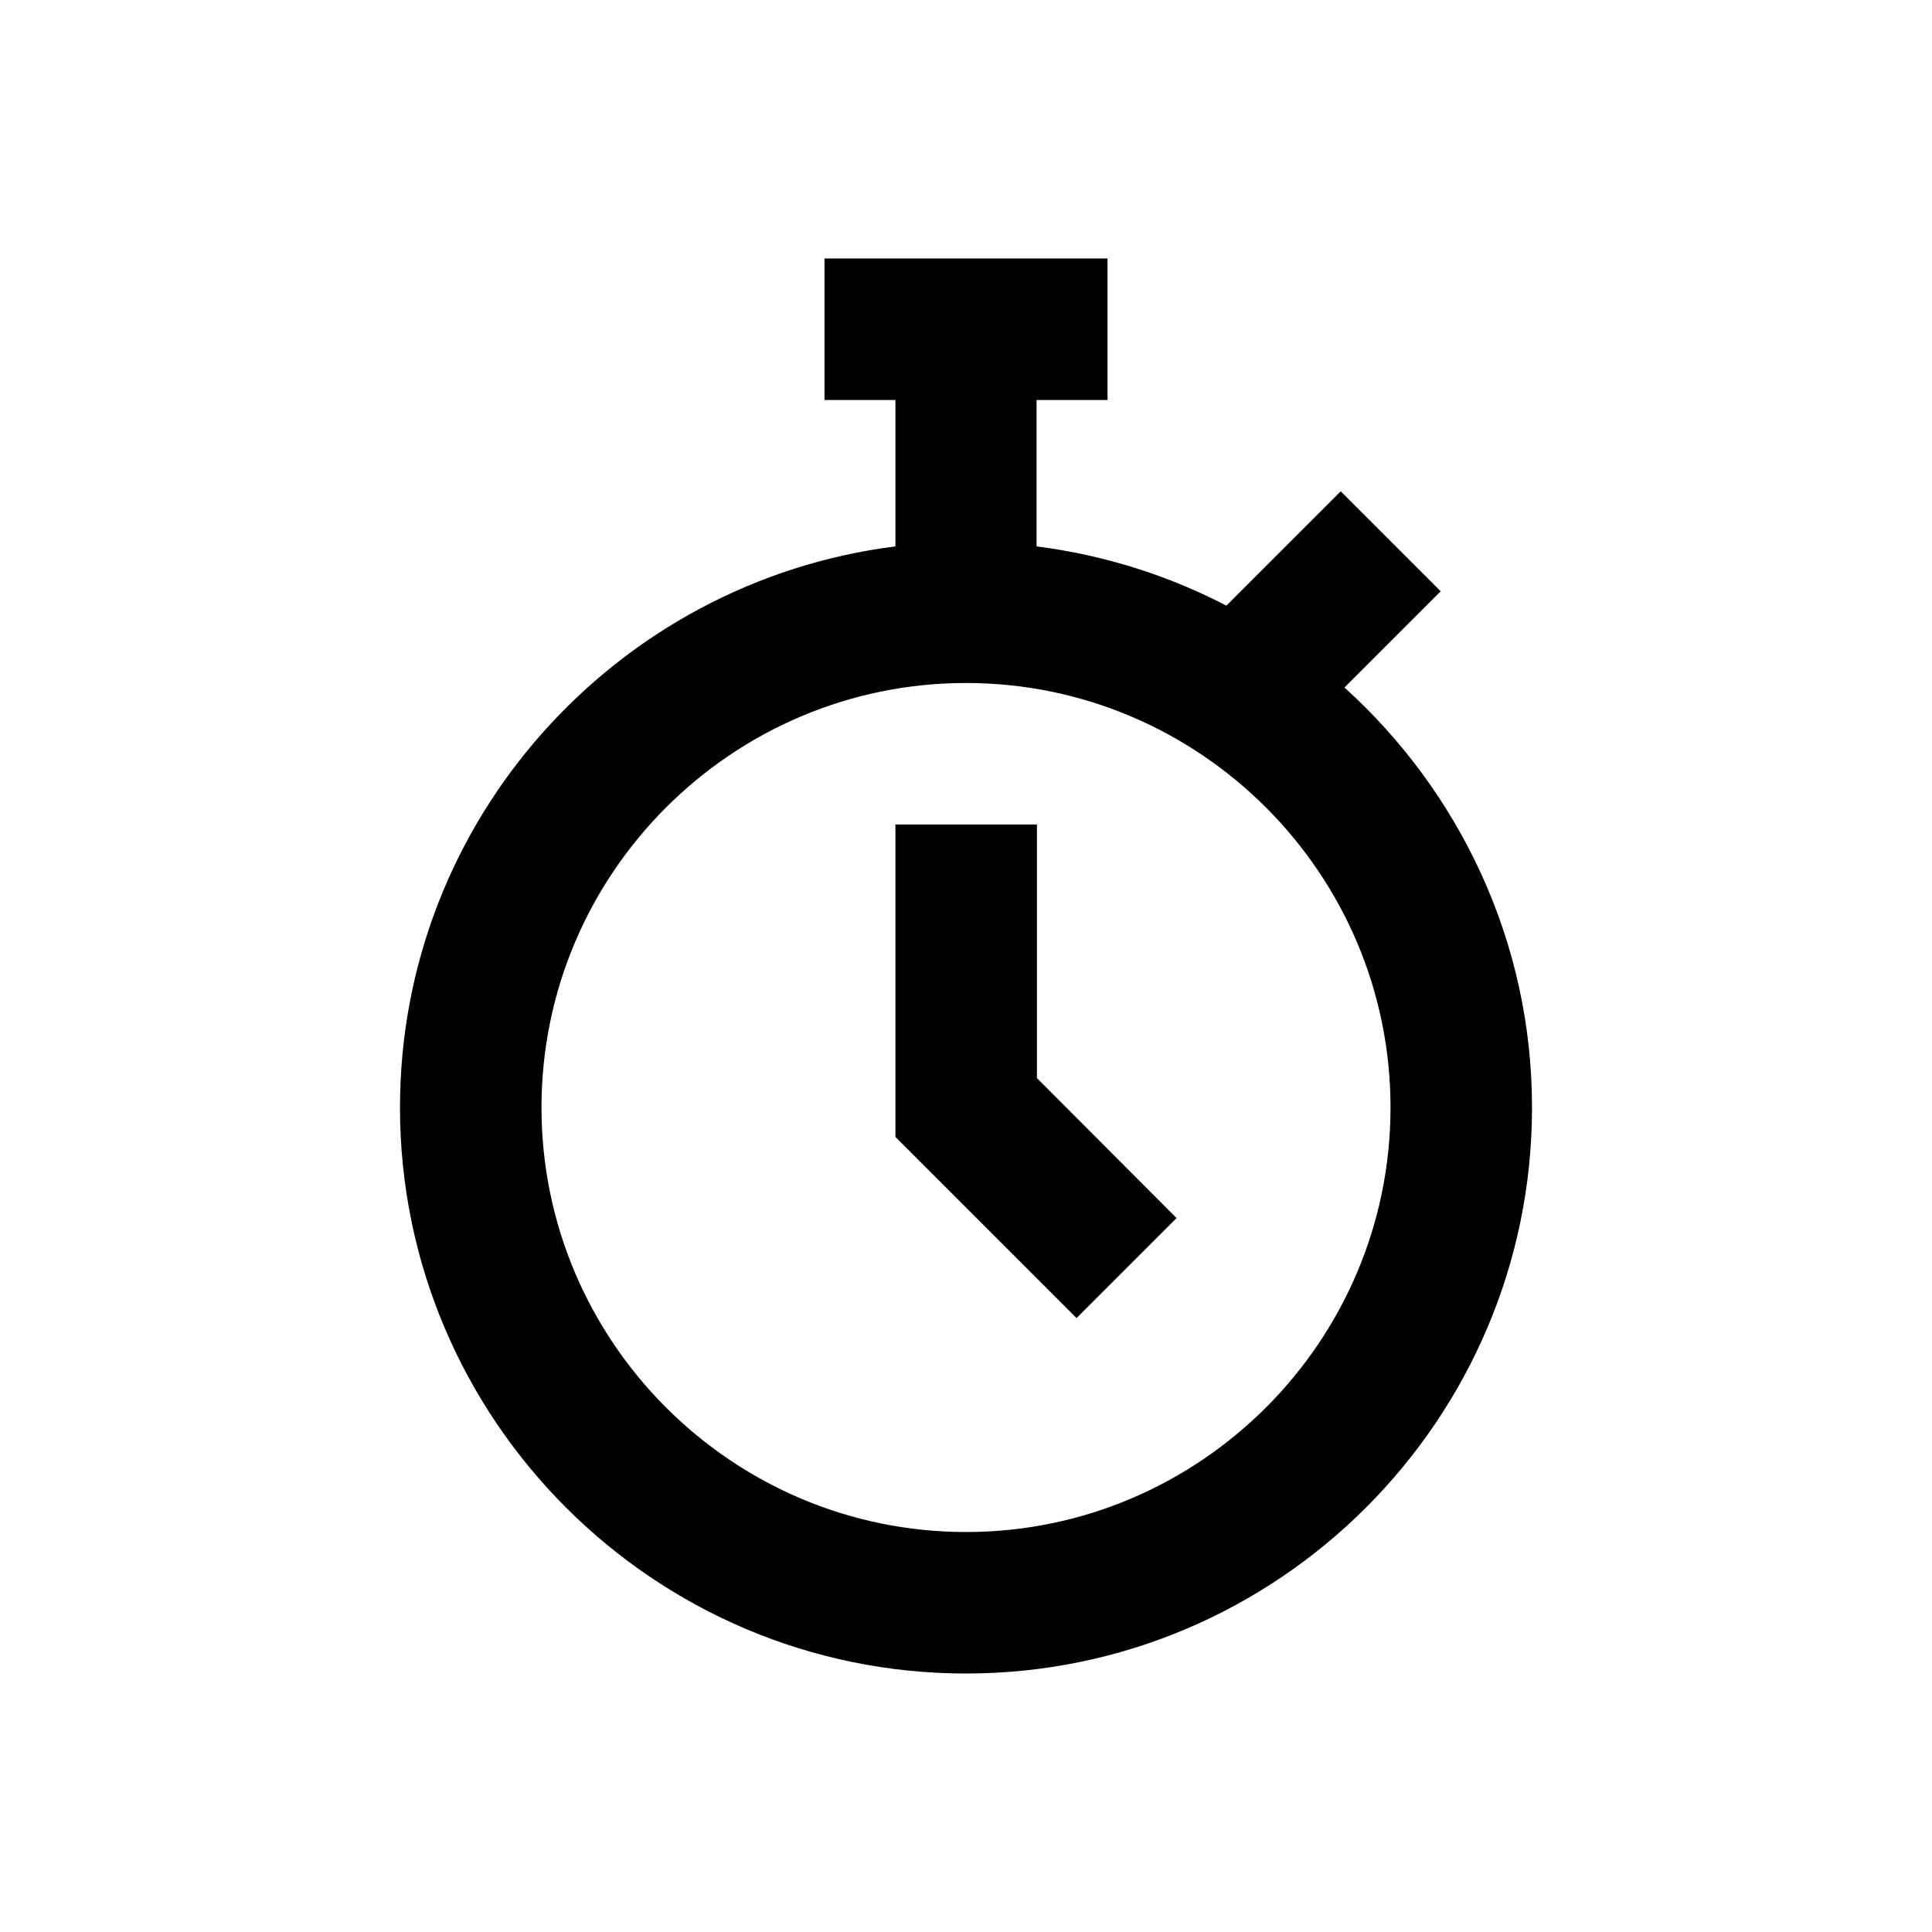 <svg xmlns="http://www.w3.org/2000/svg" viewBox="0 0 512 512"><path d="M356.3 182.2l25.5-25.5-26.5-26.5-30.3 30.3c-15.4-8-32.3-13.4-50.3-15.7V106h18.8V68.5h-75V106h18.8v38.8C163.4 154.1 106 217.2 106 293.5c0 82.7 67.3 150 150 150s150-67.3 150-150c0-44.1-19.3-83.8-49.7-111.3zM256 406c-62 0-112.5-50.5-112.5-112.5S194 181 256 181s112.5 50.5 112.5 112.5S318 406 256 406z"/><path d="M274.8 218.5h-37.5v82.8l48 48 26.5-26.5-37-37.1z"/></svg>